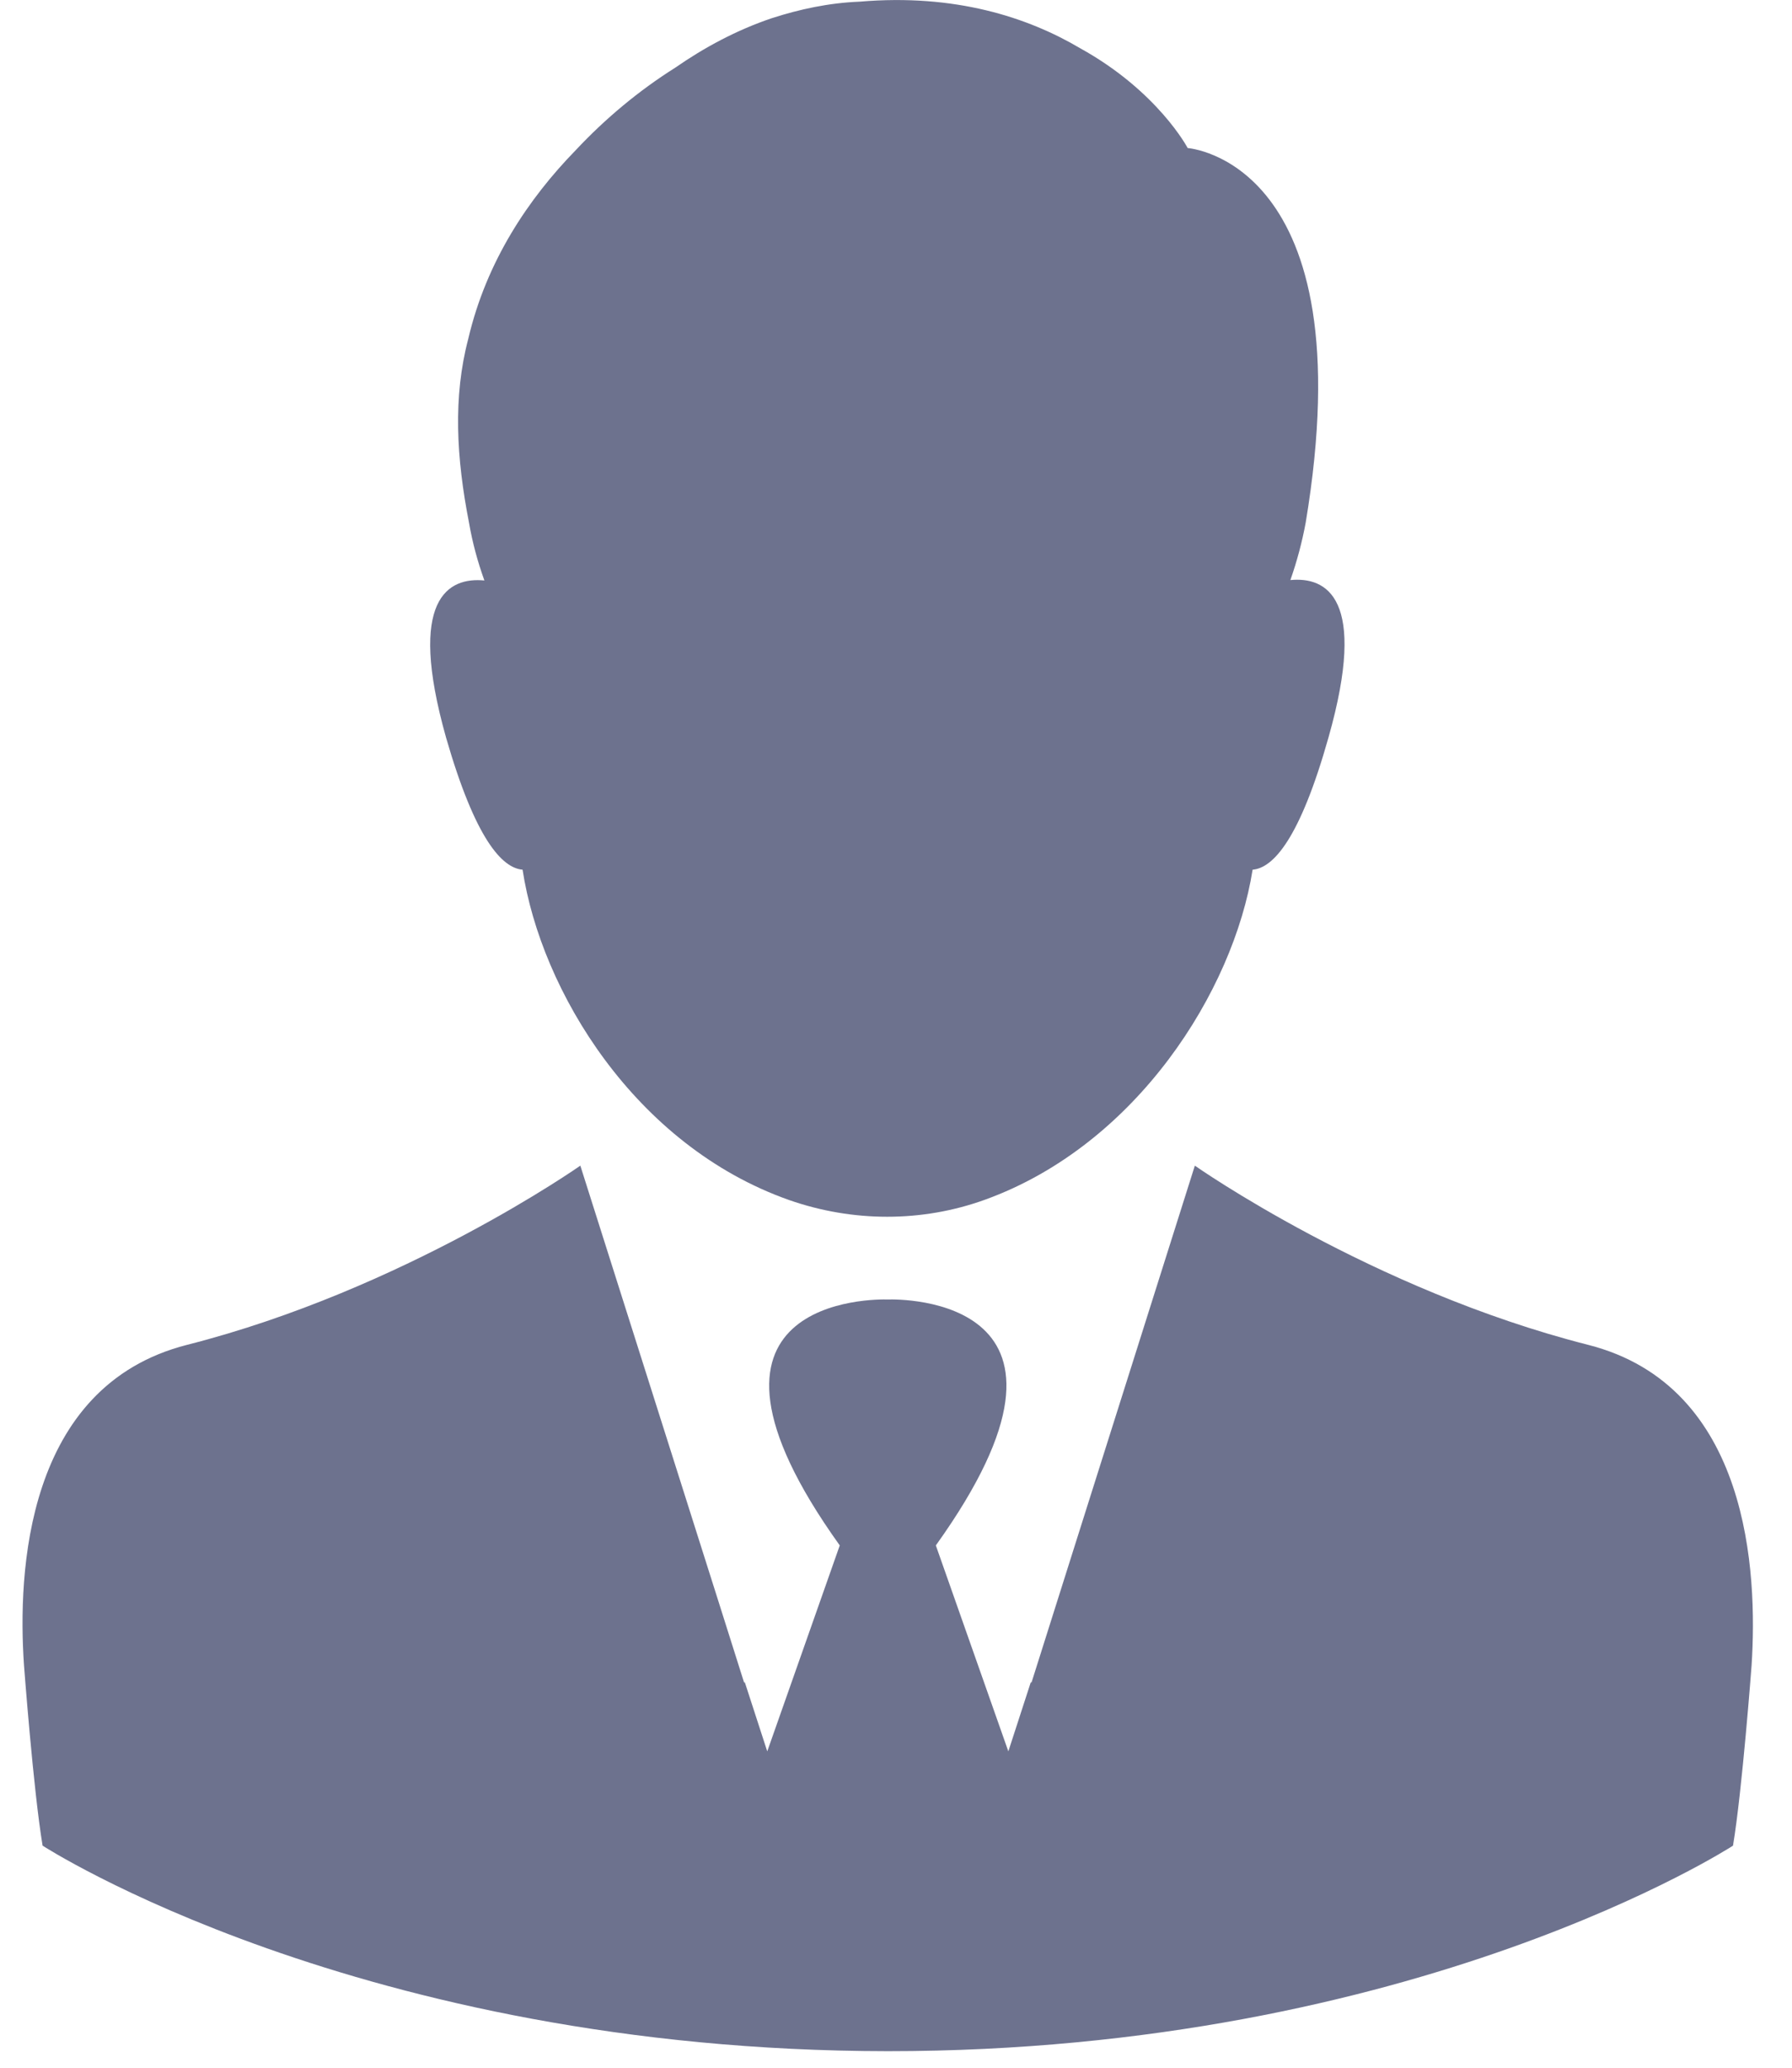 <svg width="13" height="15" viewBox="0 0 13 15" fill="none" xmlns="http://www.w3.org/2000/svg">
<path d="M3.791 6.309C3.926 7.19 4.607 8.312 5.726 8.706C6.185 8.866 6.687 8.869 7.146 8.703C8.246 8.305 8.948 7.187 9.087 6.309C9.235 6.297 9.429 6.09 9.638 5.348C9.925 4.334 9.62 4.183 9.361 4.208C9.41 4.069 9.447 3.927 9.472 3.792C9.91 1.164 8.616 1.074 8.616 1.074C8.616 1.074 8.4 0.662 7.836 0.35C7.457 0.126 6.93 -0.047 6.237 0.012C6.012 0.021 5.8 0.067 5.599 0.132C5.344 0.218 5.11 0.344 4.897 0.492C4.638 0.655 4.392 0.859 4.176 1.09C3.834 1.441 3.529 1.894 3.397 2.458C3.286 2.88 3.31 3.32 3.403 3.795C3.427 3.934 3.464 4.072 3.514 4.211C3.255 4.186 2.95 4.337 3.236 5.351C3.449 6.09 3.643 6.297 3.791 6.309Z" fill="#6D728E"/>
<path d="M11.521 9.756C9.947 9.356 8.668 8.456 8.668 8.456L7.67 11.614L7.482 12.209L7.479 12.2L7.315 12.705L6.789 11.211C8.083 9.405 6.527 9.424 6.441 9.427C6.354 9.424 4.798 9.405 6.092 11.211L5.566 12.705L5.402 12.2L5.399 12.209L5.211 11.614L4.21 8.456C4.21 8.456 2.931 9.356 1.357 9.756C0.183 10.055 0.128 11.411 0.174 12.079C0.174 12.079 0.242 12.988 0.309 13.389C0.309 13.389 2.602 14.877 6.441 14.88C10.279 14.88 12.572 13.389 12.572 13.389C12.639 12.988 12.707 12.079 12.707 12.079C12.75 11.411 12.695 10.055 11.521 9.756Z" fill="#6D728E"/>
</svg>

